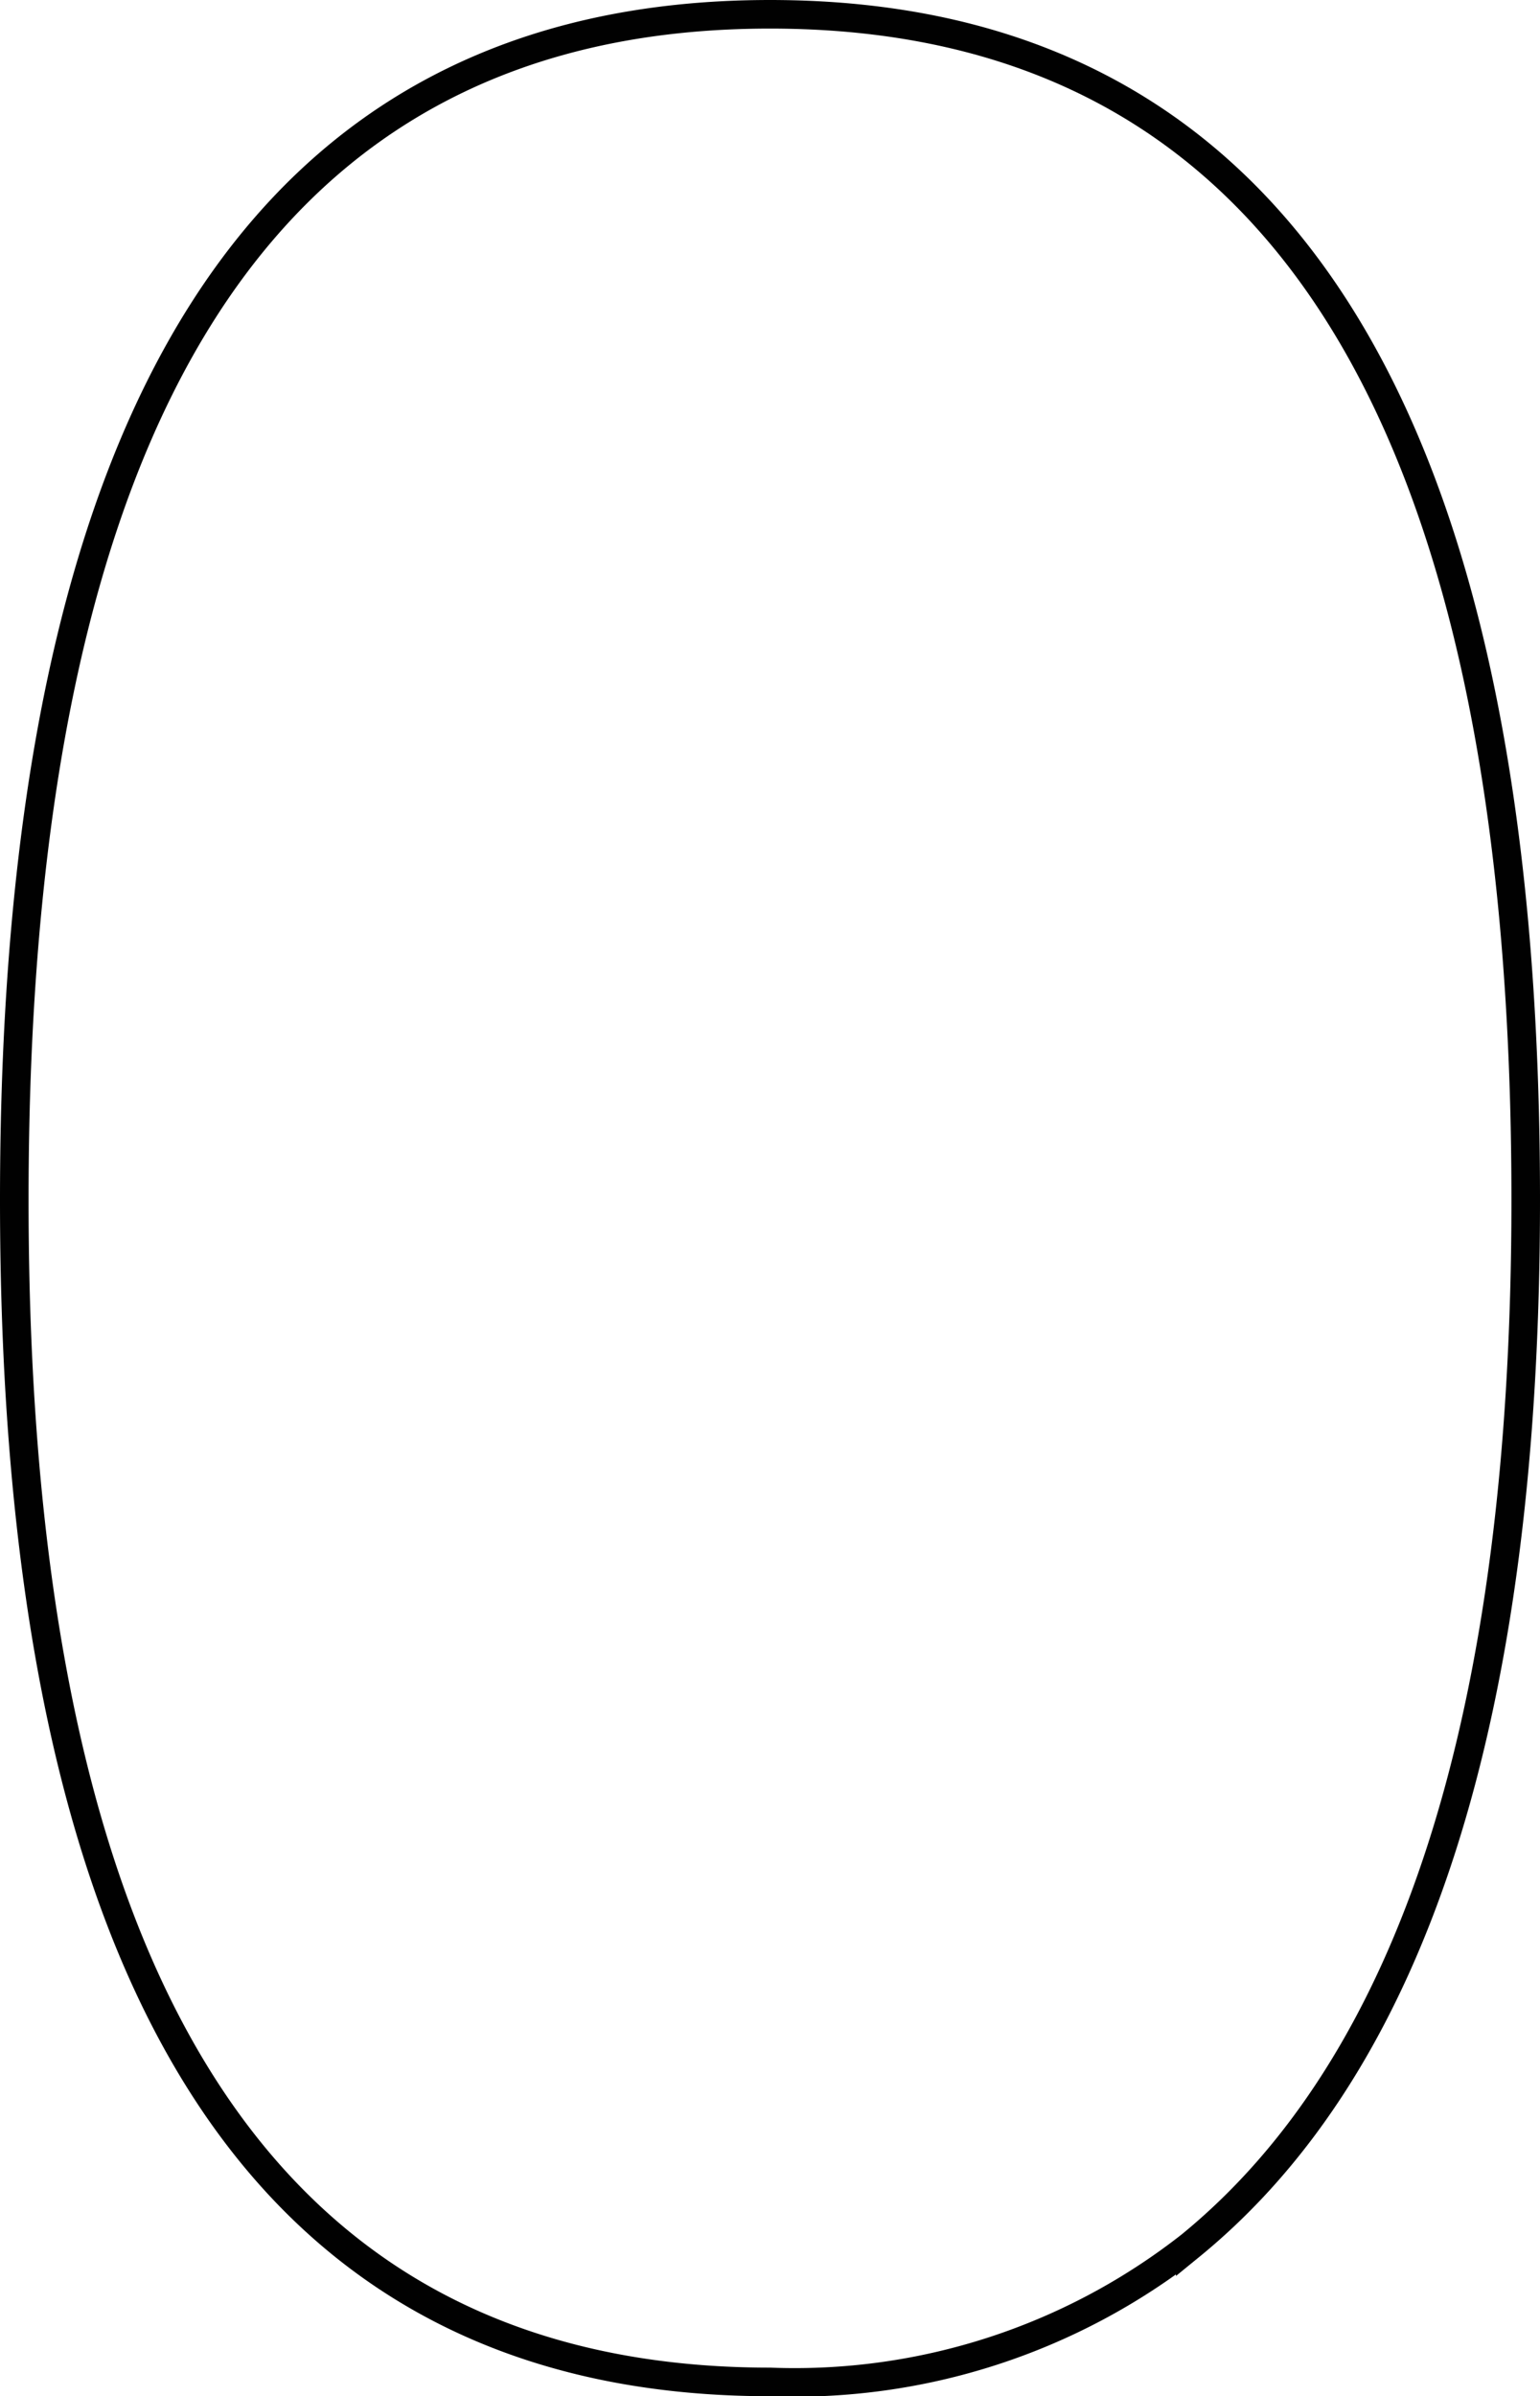 <svg xmlns="http://www.w3.org/2000/svg" width="26.956" height="41.915" viewBox="0 0 26.956 41.915">
  <defs>
    <style>
      .a {
        fill: none;
        stroke: #010101;
        stroke-width: 0.5px;
      }
    </style>
  </defs>
  <title>sig-0-line</title>
  <path class="a" d="M.25,20.988Q.25.25,13.478.25t13.228,20.738q0,13.506-5.872,18.297A11.226,11.226,0,0,1,13.478,41.665Q.25,41.665.25,20.988Z"/>
</svg>
